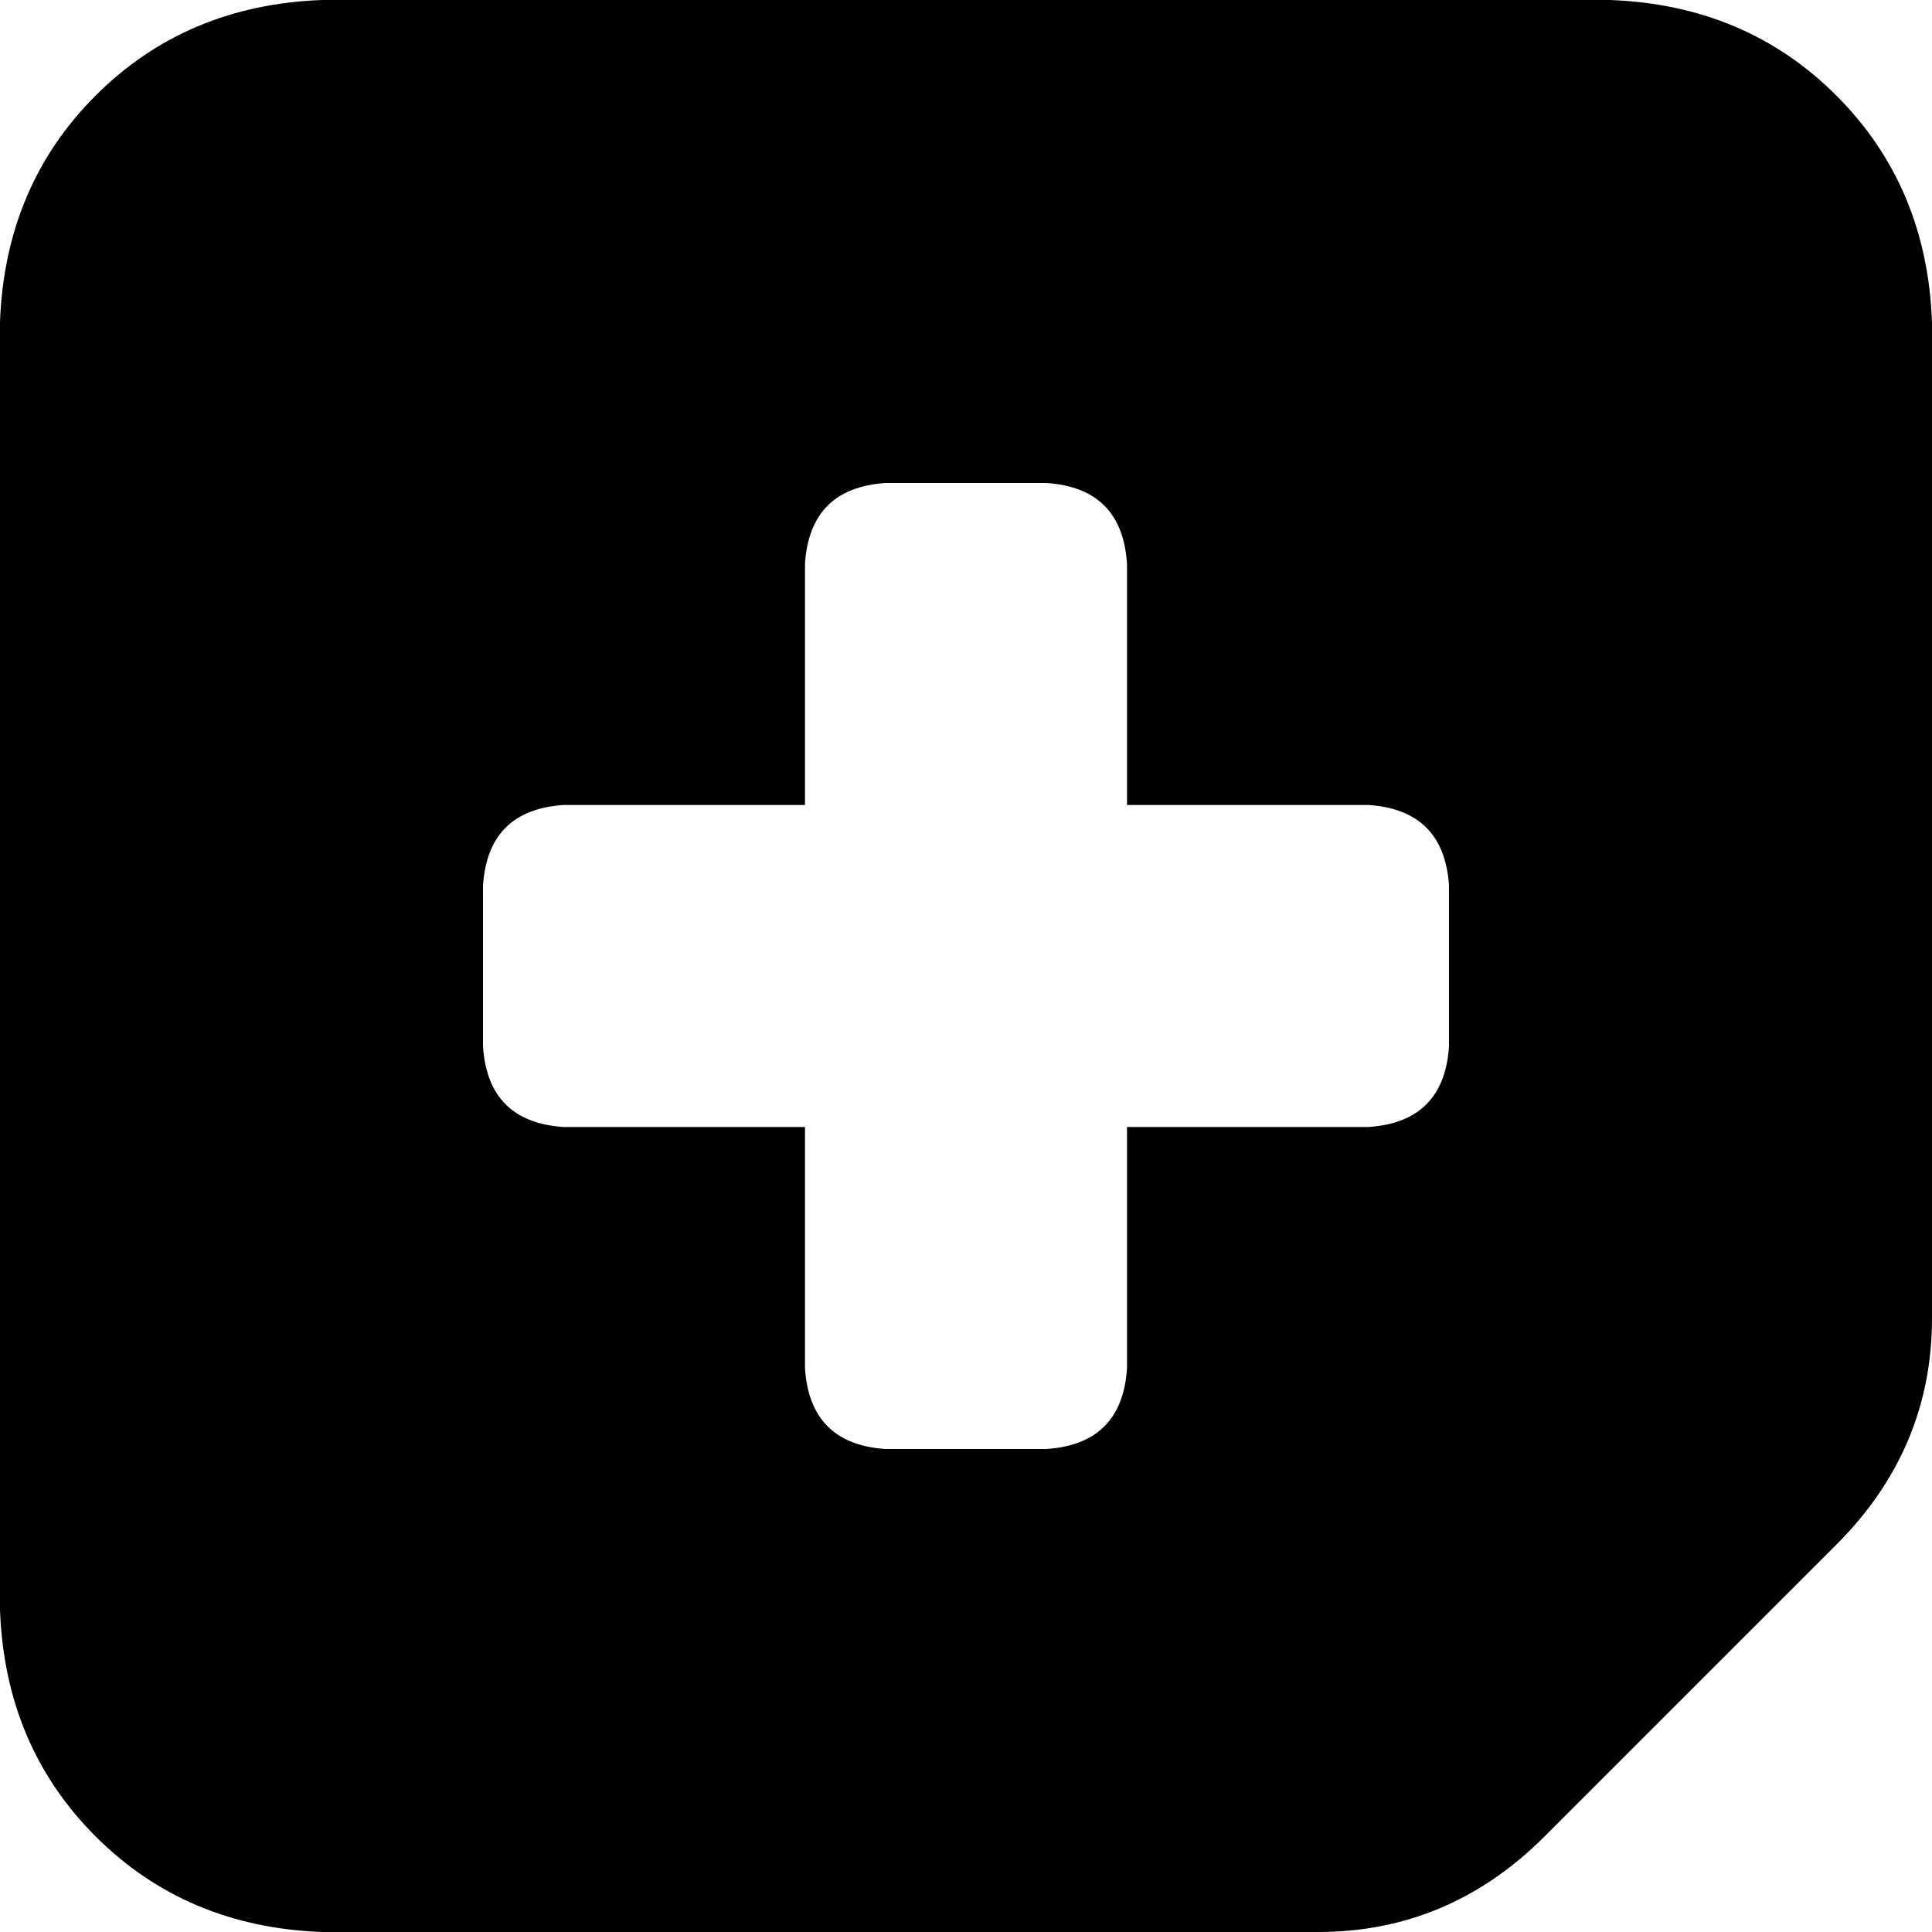 <svg xmlns="http://www.w3.org/2000/svg" viewBox="0 0 384 384">
    <path d="M 0 64 L 0 320 Q 1 347 19 365 Q 37 383 64 384 L 262 384 Q 288 384 307 365 L 365 307 Q 384 288 384 262 L 384 64 Q 383 37 365 19 Q 347 1 320 0 L 64 0 Q 37 1 19 19 Q 1 37 0 64 L 0 64 Z M 160 112 Q 161 97 176 96 L 208 96 Q 223 97 224 112 L 224 160 L 272 160 Q 287 161 288 176 L 288 208 Q 287 223 272 224 L 224 224 L 224 272 Q 223 287 208 288 L 176 288 Q 161 287 160 272 L 160 224 L 112 224 Q 97 223 96 208 L 96 176 Q 97 161 112 160 L 160 160 L 160 112 L 160 112 Z"/>
</svg>
